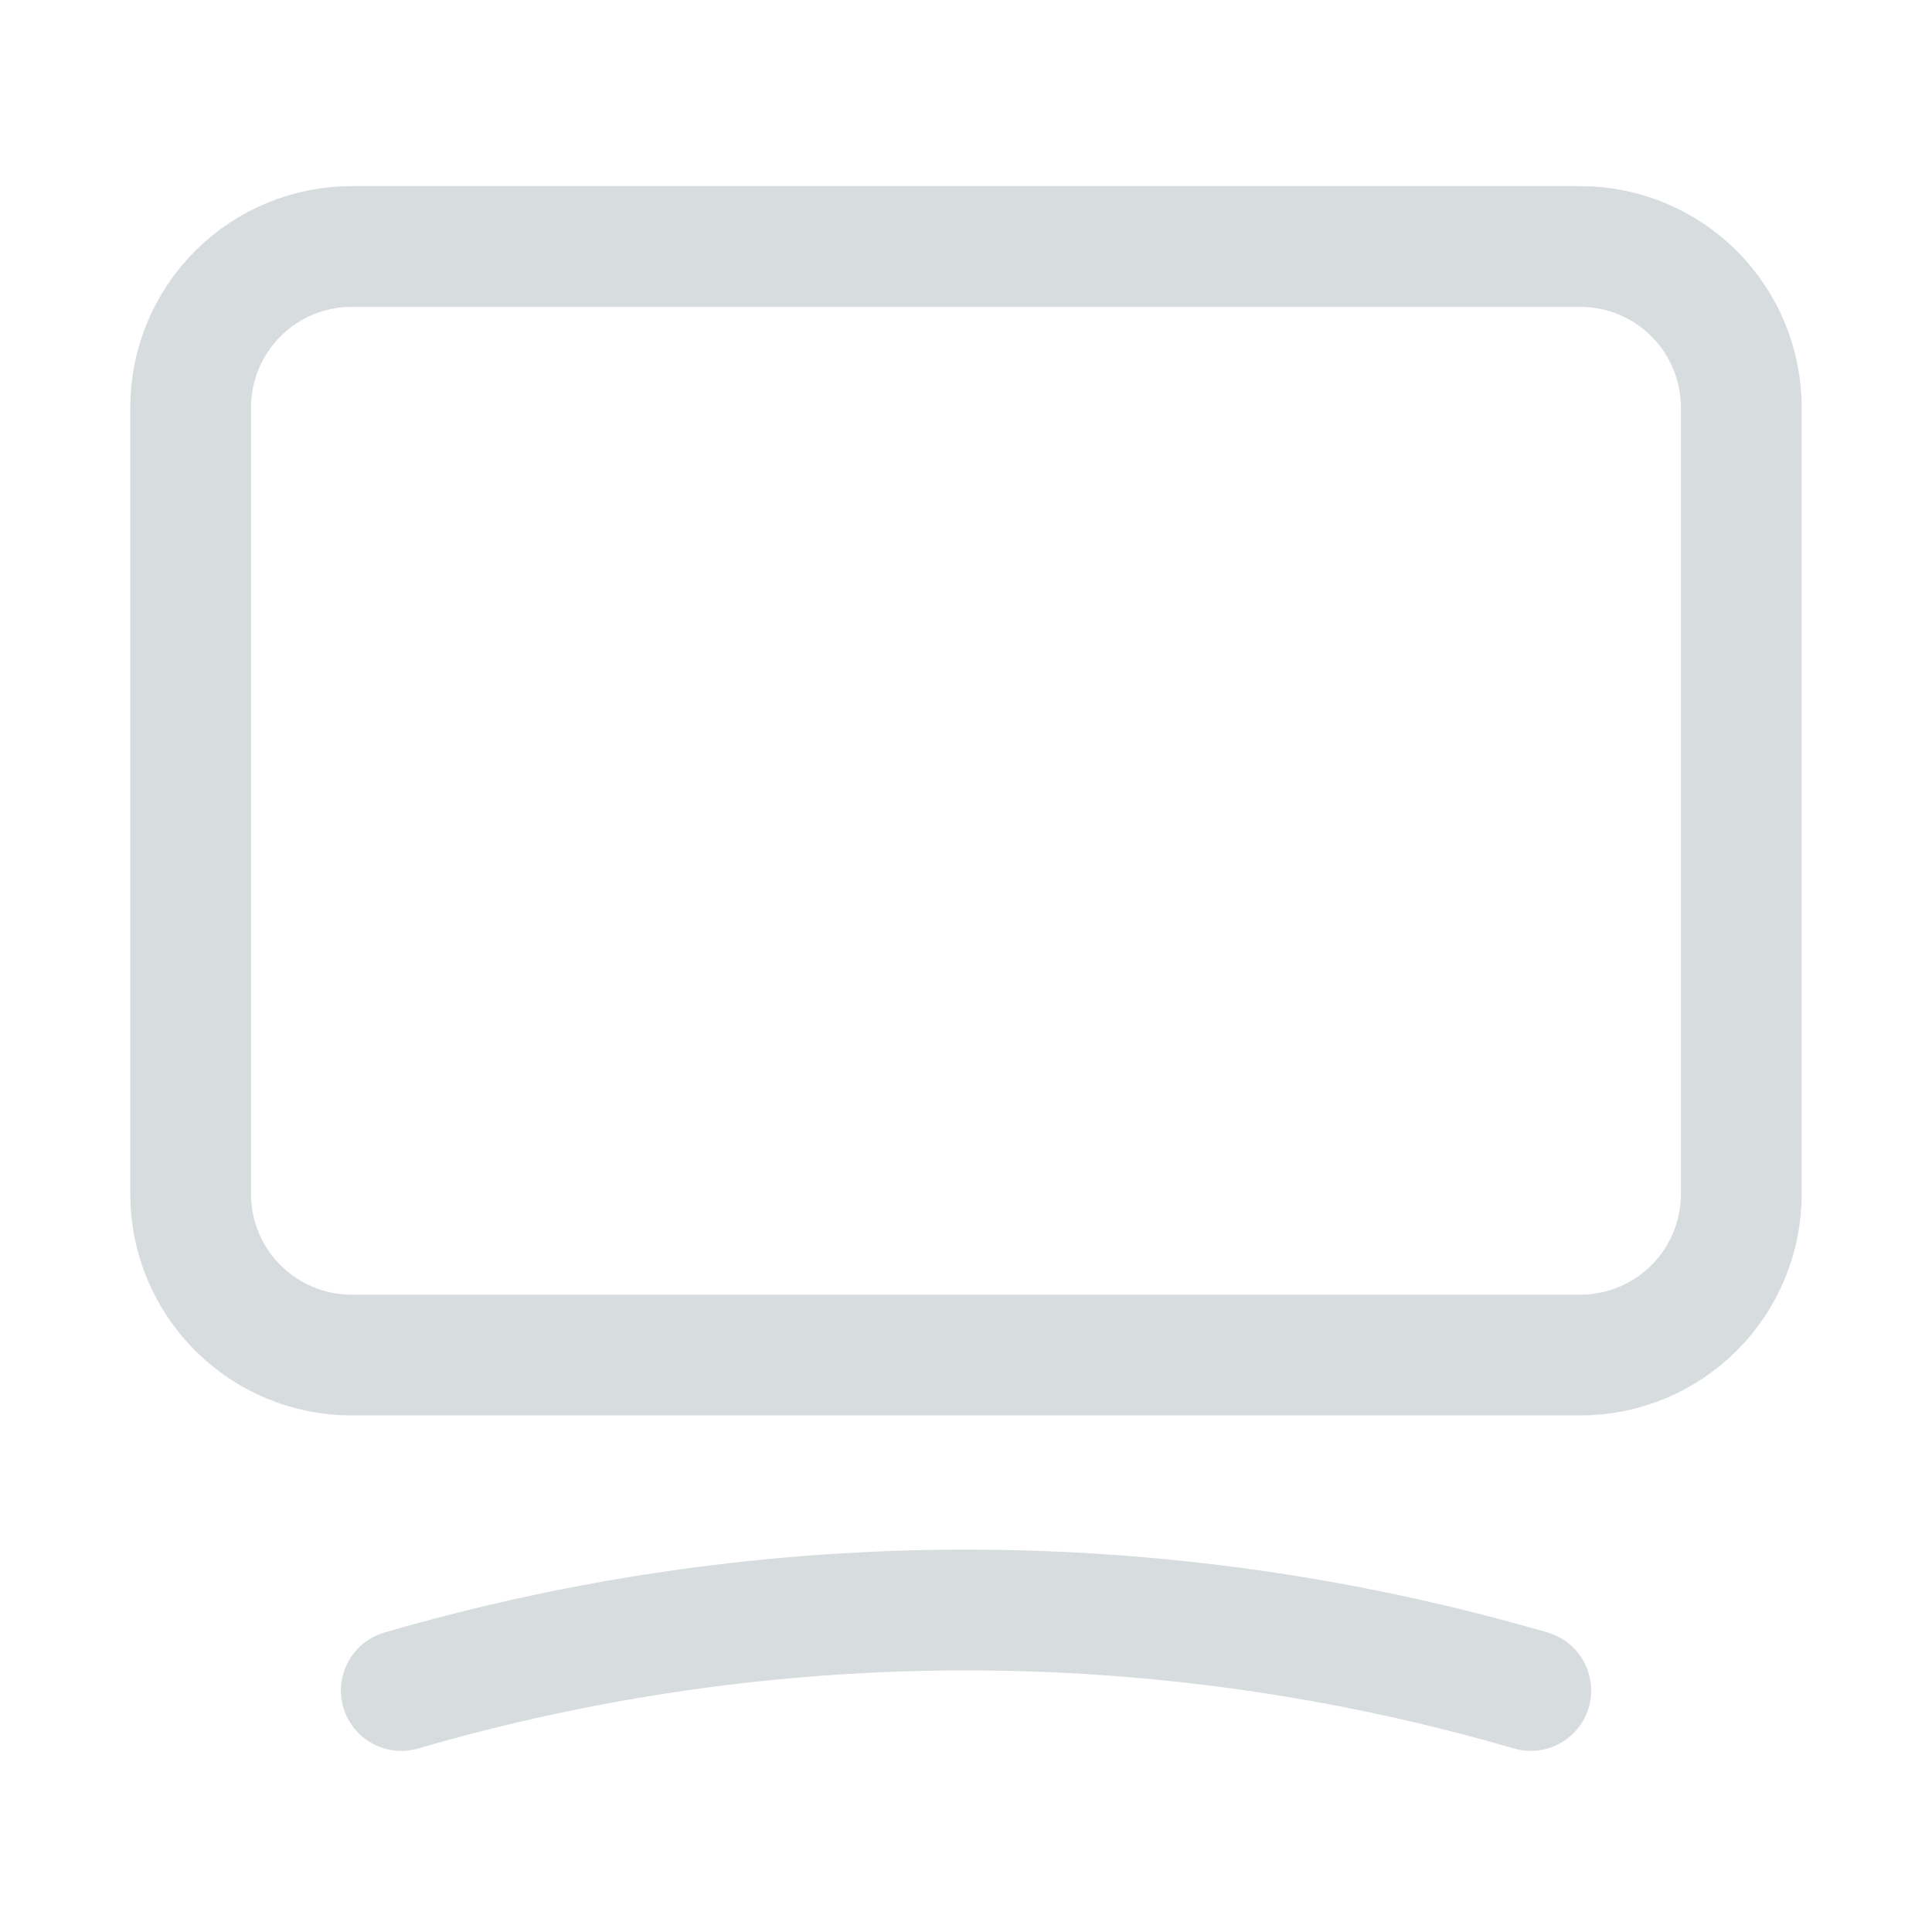 <svg width="24" height="24" viewBox="0 0 24 24" fill="none" xmlns="http://www.w3.org/2000/svg">
<path d="M19.632 16.833H4.368C3.837 16.833 3.329 16.622 2.954 16.247C2.579 15.872 2.368 15.363 2.368 14.833V5.062C2.368 4.532 2.579 4.023 2.954 3.648C3.329 3.273 3.837 3.062 4.368 3.062H19.631C20.161 3.062 20.67 3.273 21.045 3.648C21.42 4.023 21.631 4.532 21.631 5.062V14.834C21.631 15.364 21.42 15.872 21.045 16.247C20.67 16.622 20.162 16.833 19.632 16.833Z" stroke="#D7DCDE" stroke-width="1.5" stroke-linecap="round" stroke-linejoin="round"/>
<path d="M4.985 21C9.567 19.667 14.434 19.667 19.016 21" stroke="#D7DCDE" stroke-width="1.5" stroke-linecap="round" stroke-linejoin="round"/>
</svg>
